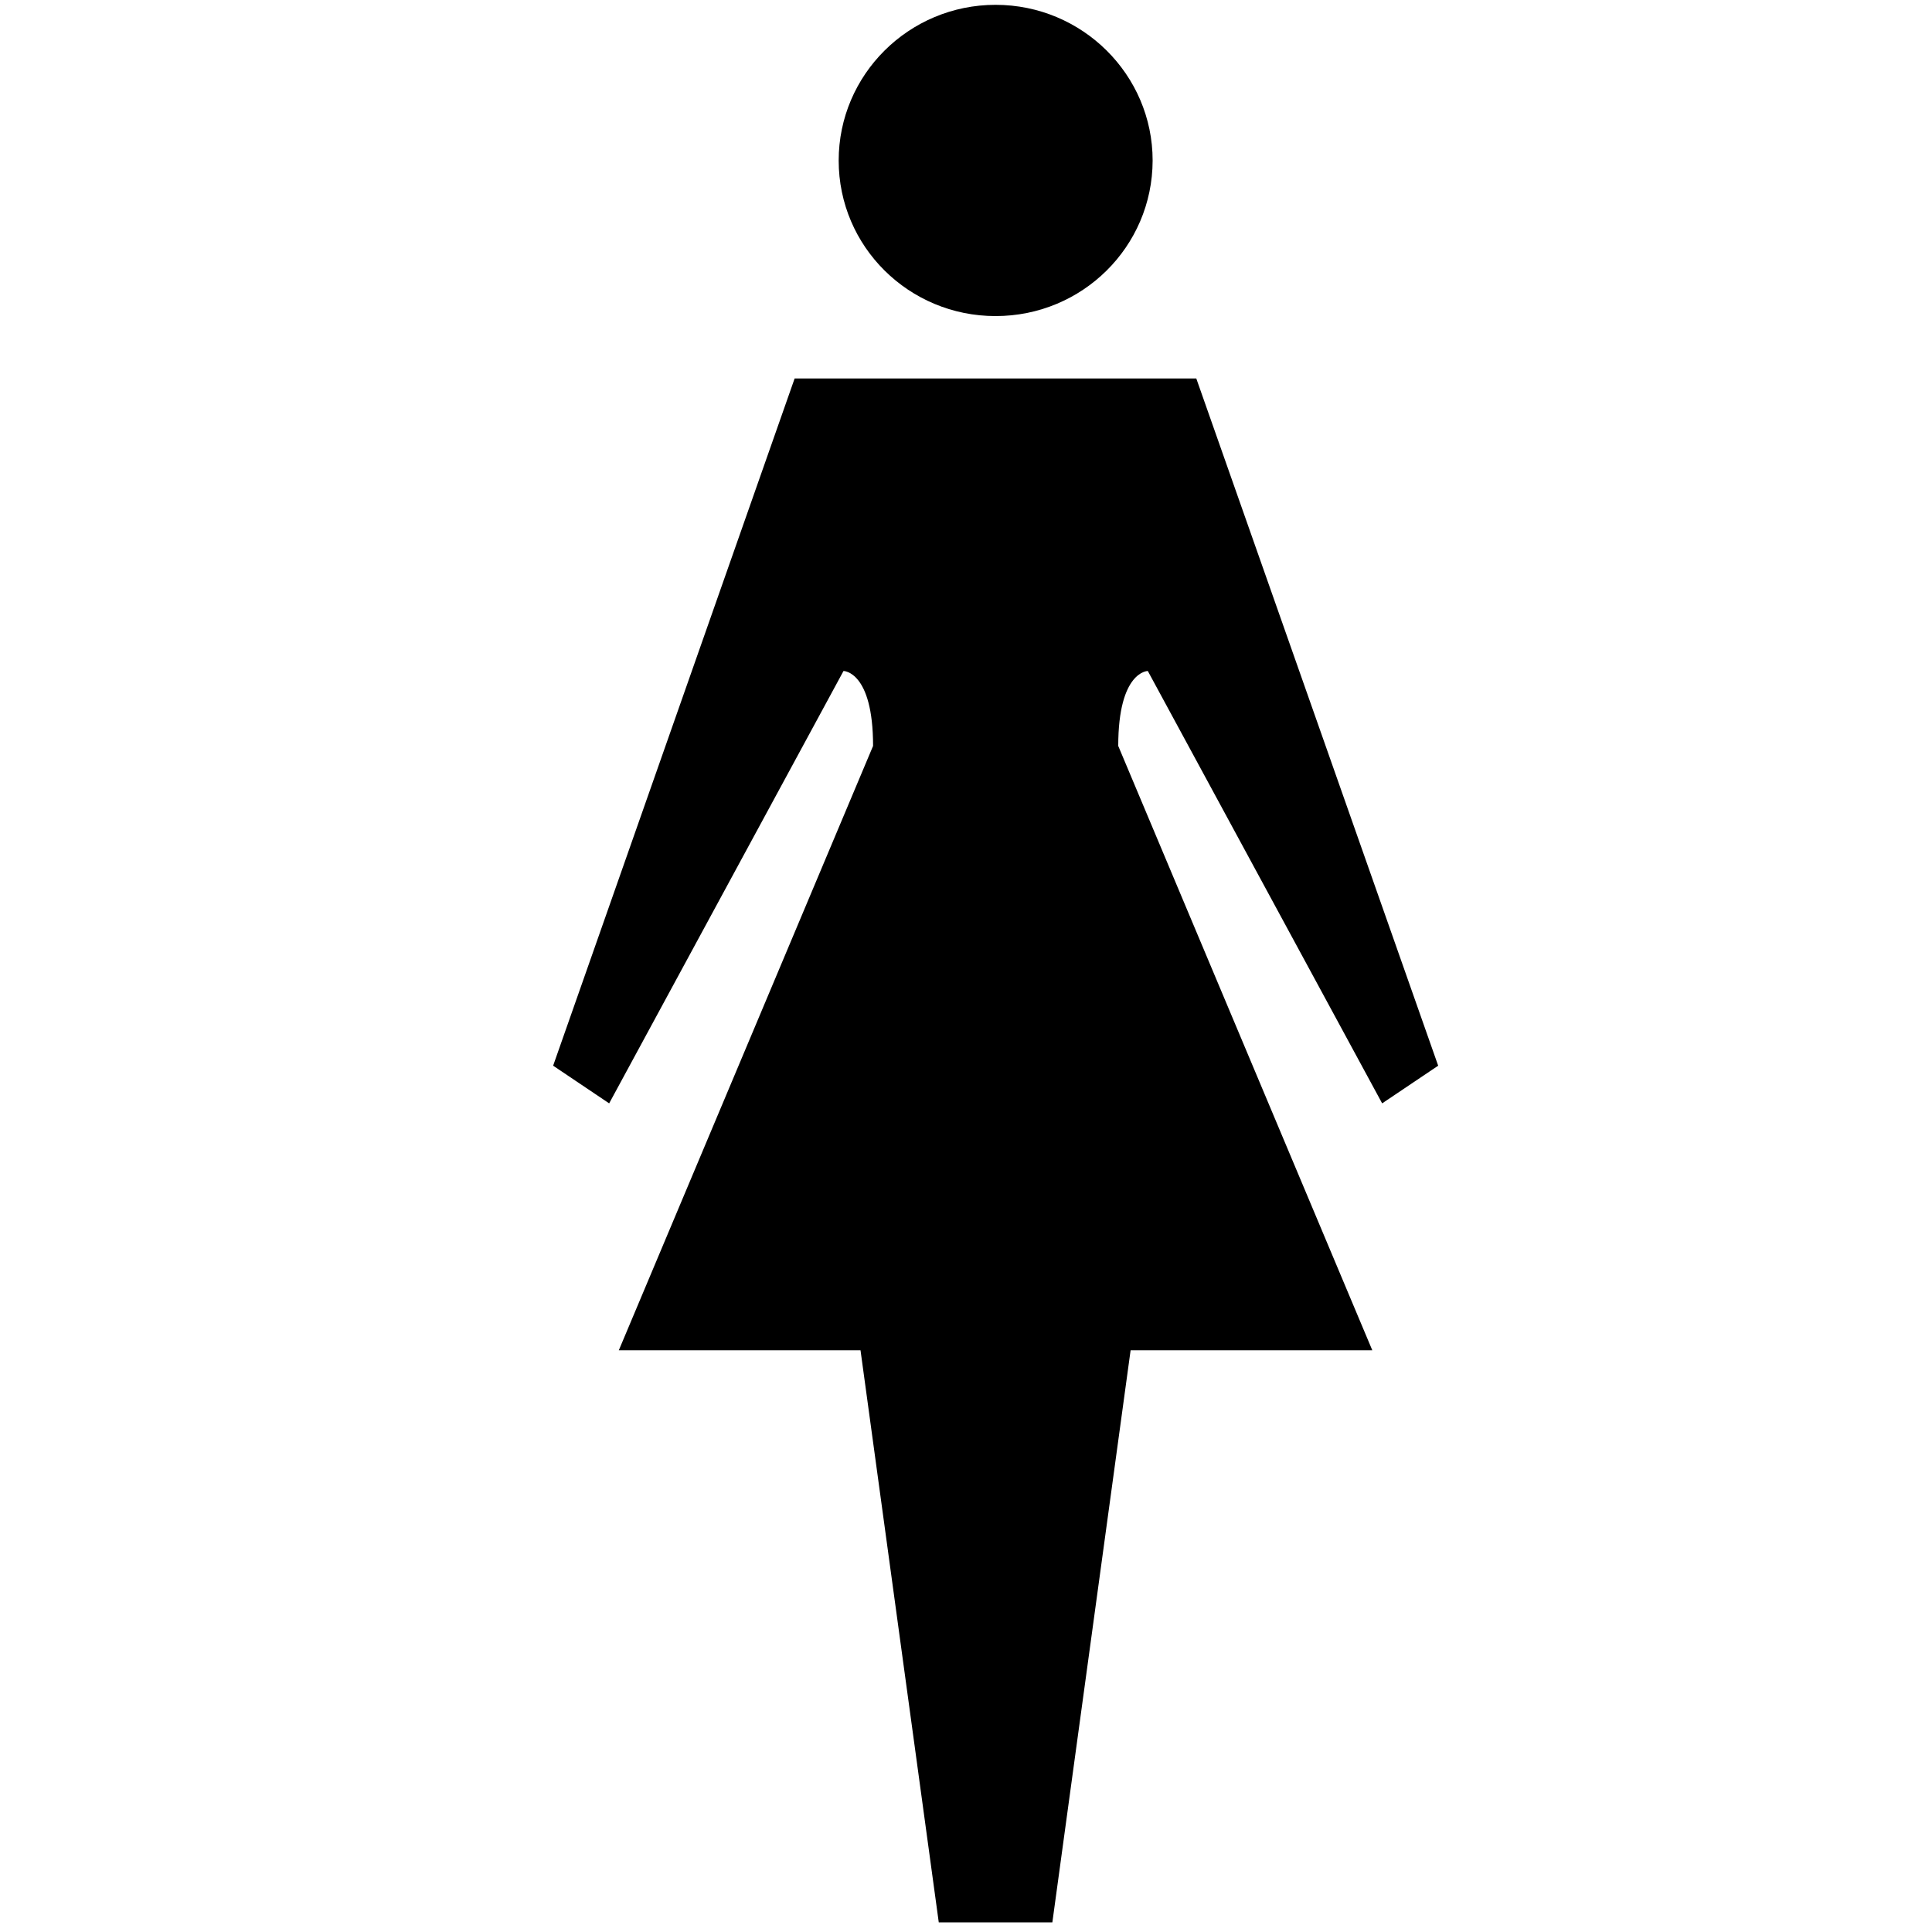 <?xml version="1.0" standalone="no"?>
<!--Created with Sketsa SVG Editor (http://www.kiyut.com)-->
<?xml-stylesheet type="text/css" href="..\people.css" ?>
<svg contentScriptType="text/ecmascript" width="100.0px" xmlns:xlink="http://www.w3.org/1999/xlink" baseProfile="full"
    zoomAndPan="magnify" contentStyleType="text/css" height="100.0px" preserveAspectRatio="xMidYMid meet" xmlns="http://www.w3.org/2000/svg"
    version="1.0">
    <path d="M 51.53 16.36 c -4.48 0.0 -8.12 -3.59 -8.12 -8.05 C 43.41 3.87 47.04 0.25 51.53 0.25 c 4.49 0.0 8.13 3.62 
        8.13 8.06 C 59.65 12.77 56.02 16.36 51.53 16.36 z" transform="matrix(1.0 0.0 0.0 1.0 -0.0 -3.81E-6)"/>
    <path d="M 59.41 34.73 L 71.54 57.11 l 2.9 -1.95 L 61.92 19.59 h -9.98 h -0.41 H 51.11 h -9.98 L 28.63 55.16 l 2.9 
        1.95 l 12.13 -22.38 c 0.0 0.0 1.53 0.0 1.53 3.88 L 32.03 69.89 h 12.51 L 48.59 99.5 h 2.53 h 0.41 h 0.41 h 2.53 
        l 4.05 -29.61 h 12.51 L 57.88 38.61 C 57.88 34.73 59.41 34.73 59.41 34.73 z" transform="matrix(1.0 0.0 0.0 1.0 -0.0 -3.81E-6)"/>
</svg>